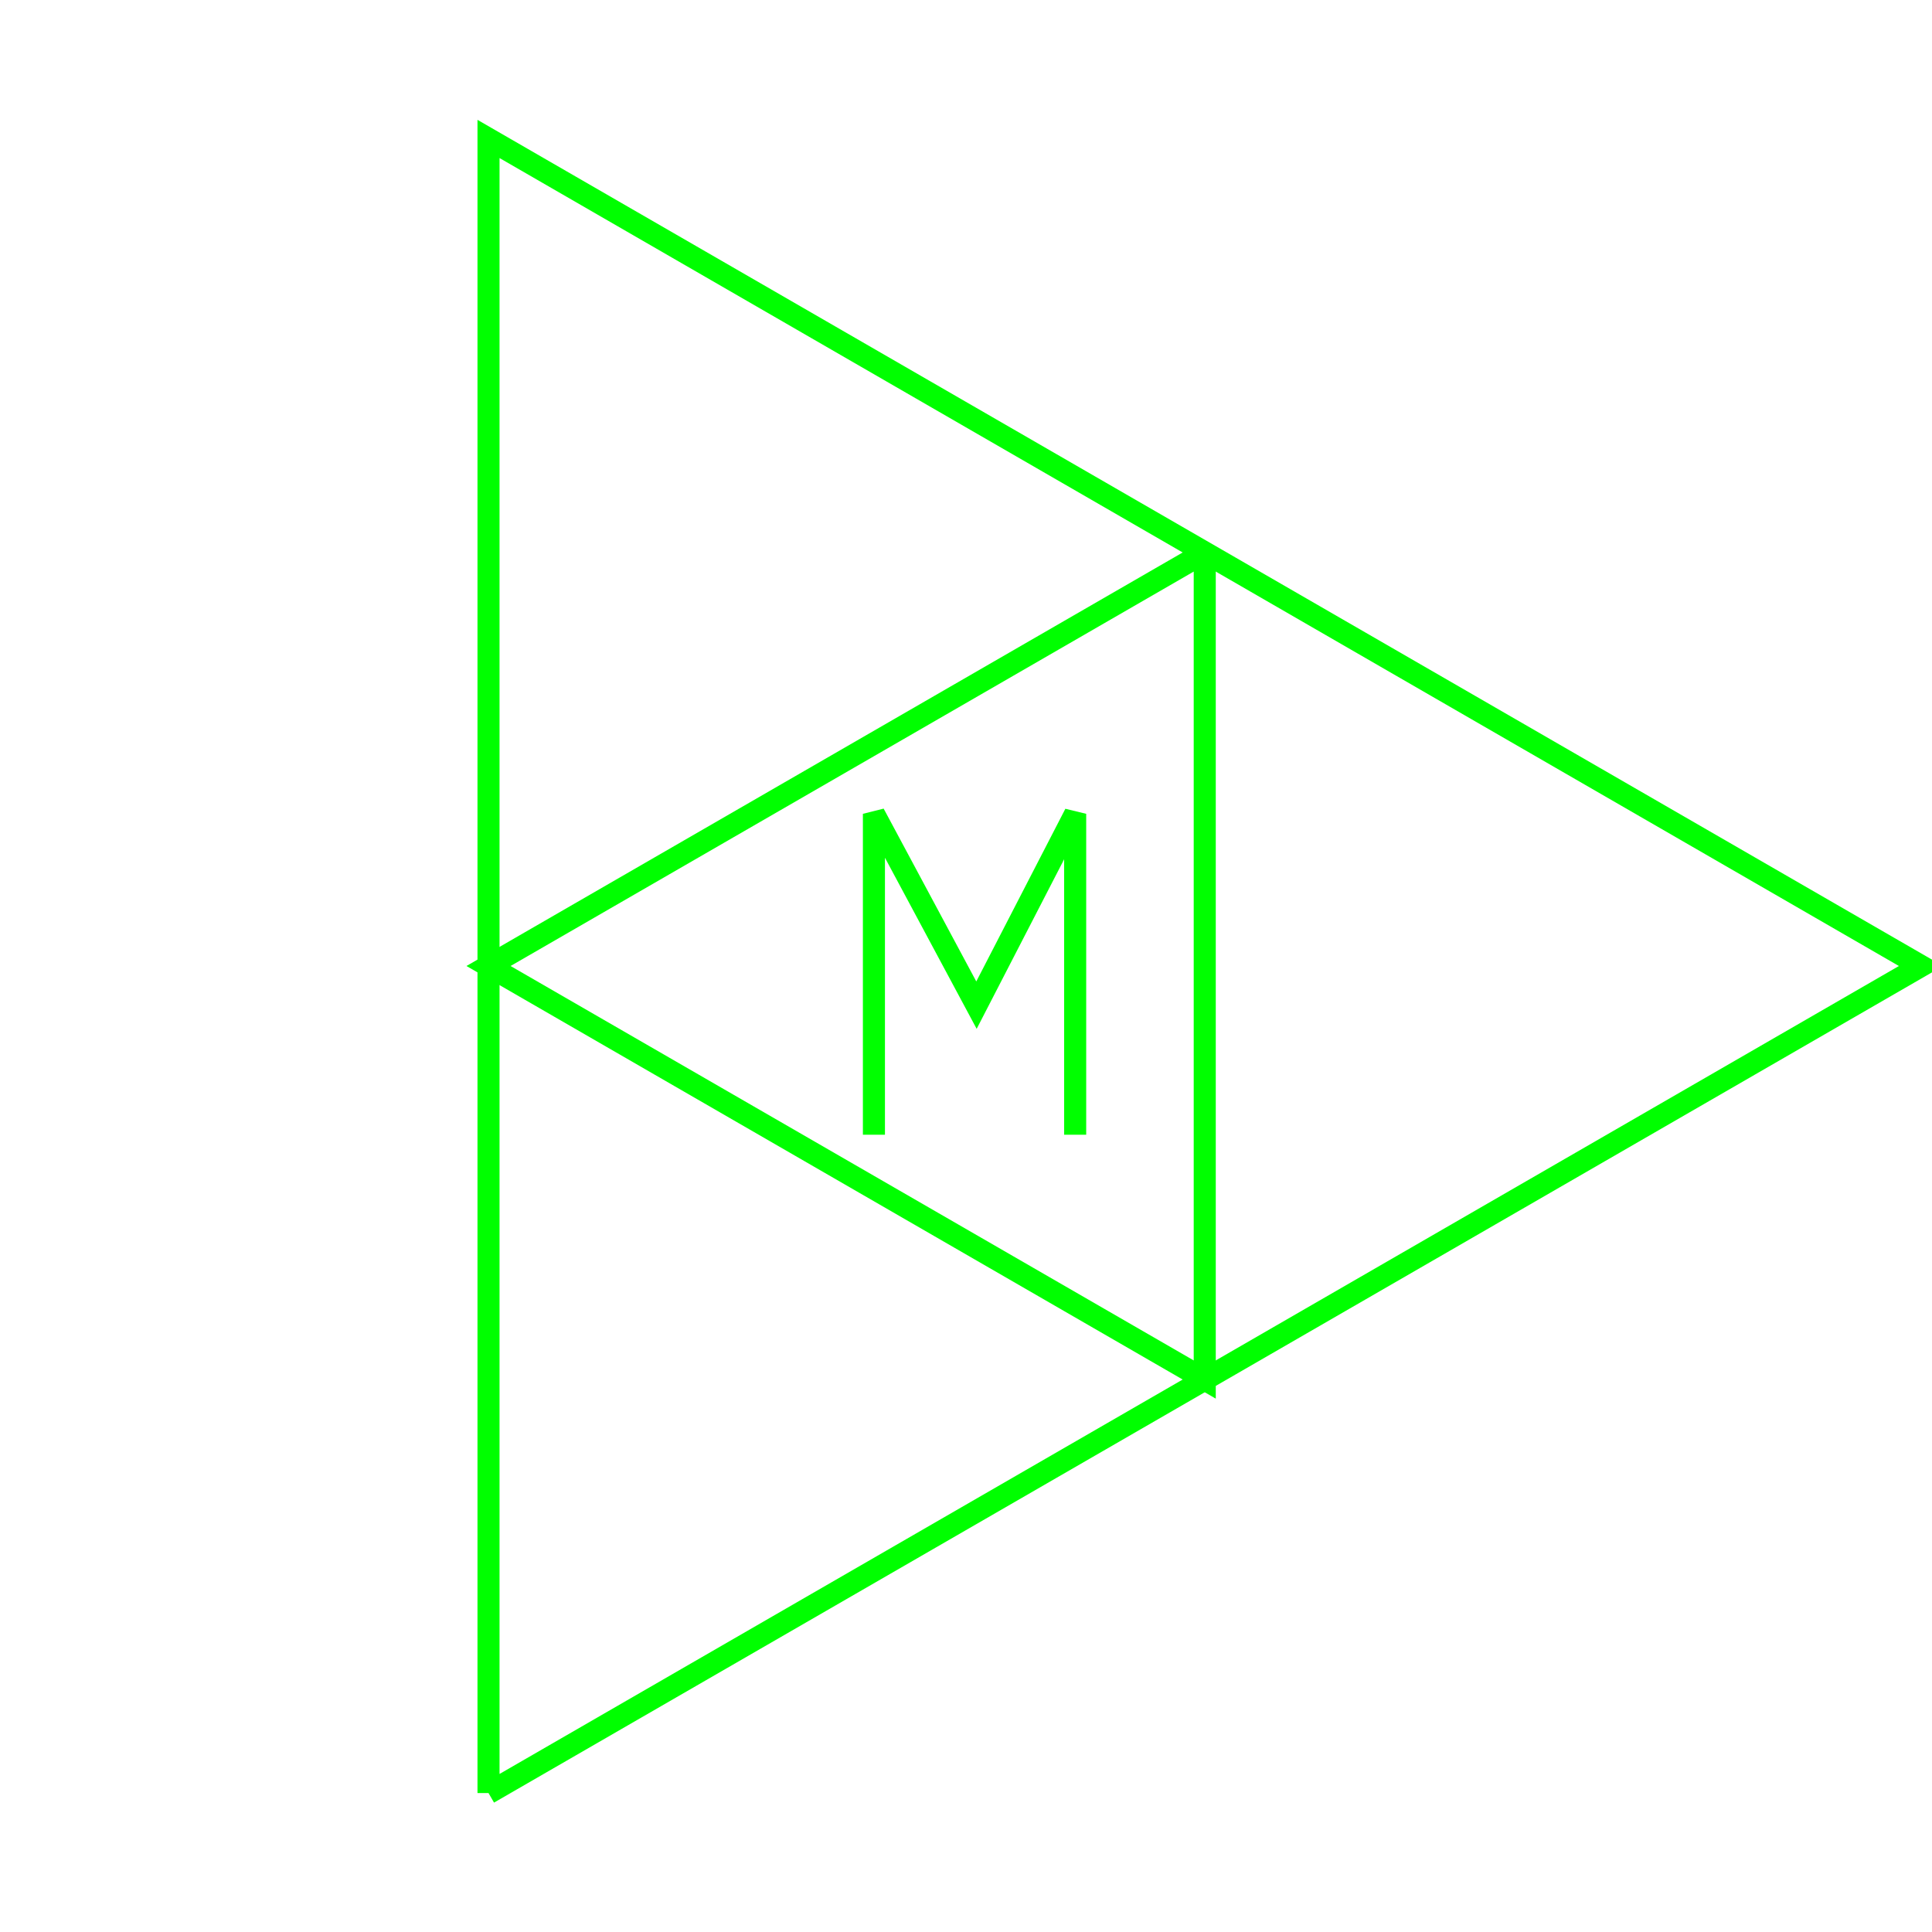 <?xml version='1.0' encoding='UTF-8'?>

<!DOCTYPE svg PUBLIC '-//W3C//DTD SVG 1.1//EN'
'http://www.w3.org/Graphics/SVG/1.1/DTD/svg11.dtd'>

<svg viewBox='-175.2 -175.2 350.4 350.4' width='175.2' height='175.2'
 version='1.1' xmlns='http://www.w3.org/2000/svg'>

<g transform='rotate(0 0,0) scale(1, -1)' stroke-width='4' stroke='black' fill='none'>

  <g id='layer60' stroke='#00FF00' fill='none'>
    <polyline fill='none' points='-86.600,-150.000 173.200,0.000 -86.600,150.000 -86.600,-150.000 ' />
    <polyline fill='none' points='43.300,75.000 43.300,-75.000 -86.600,0.000 43.300,75.000 ' />
    <polyline fill='none' points='-16.700,-30.600 -16.700,27.600 1.900,-7.100 19.800,27.600 19.800,-30.600 ' />
  </g>


</g>
</svg>
